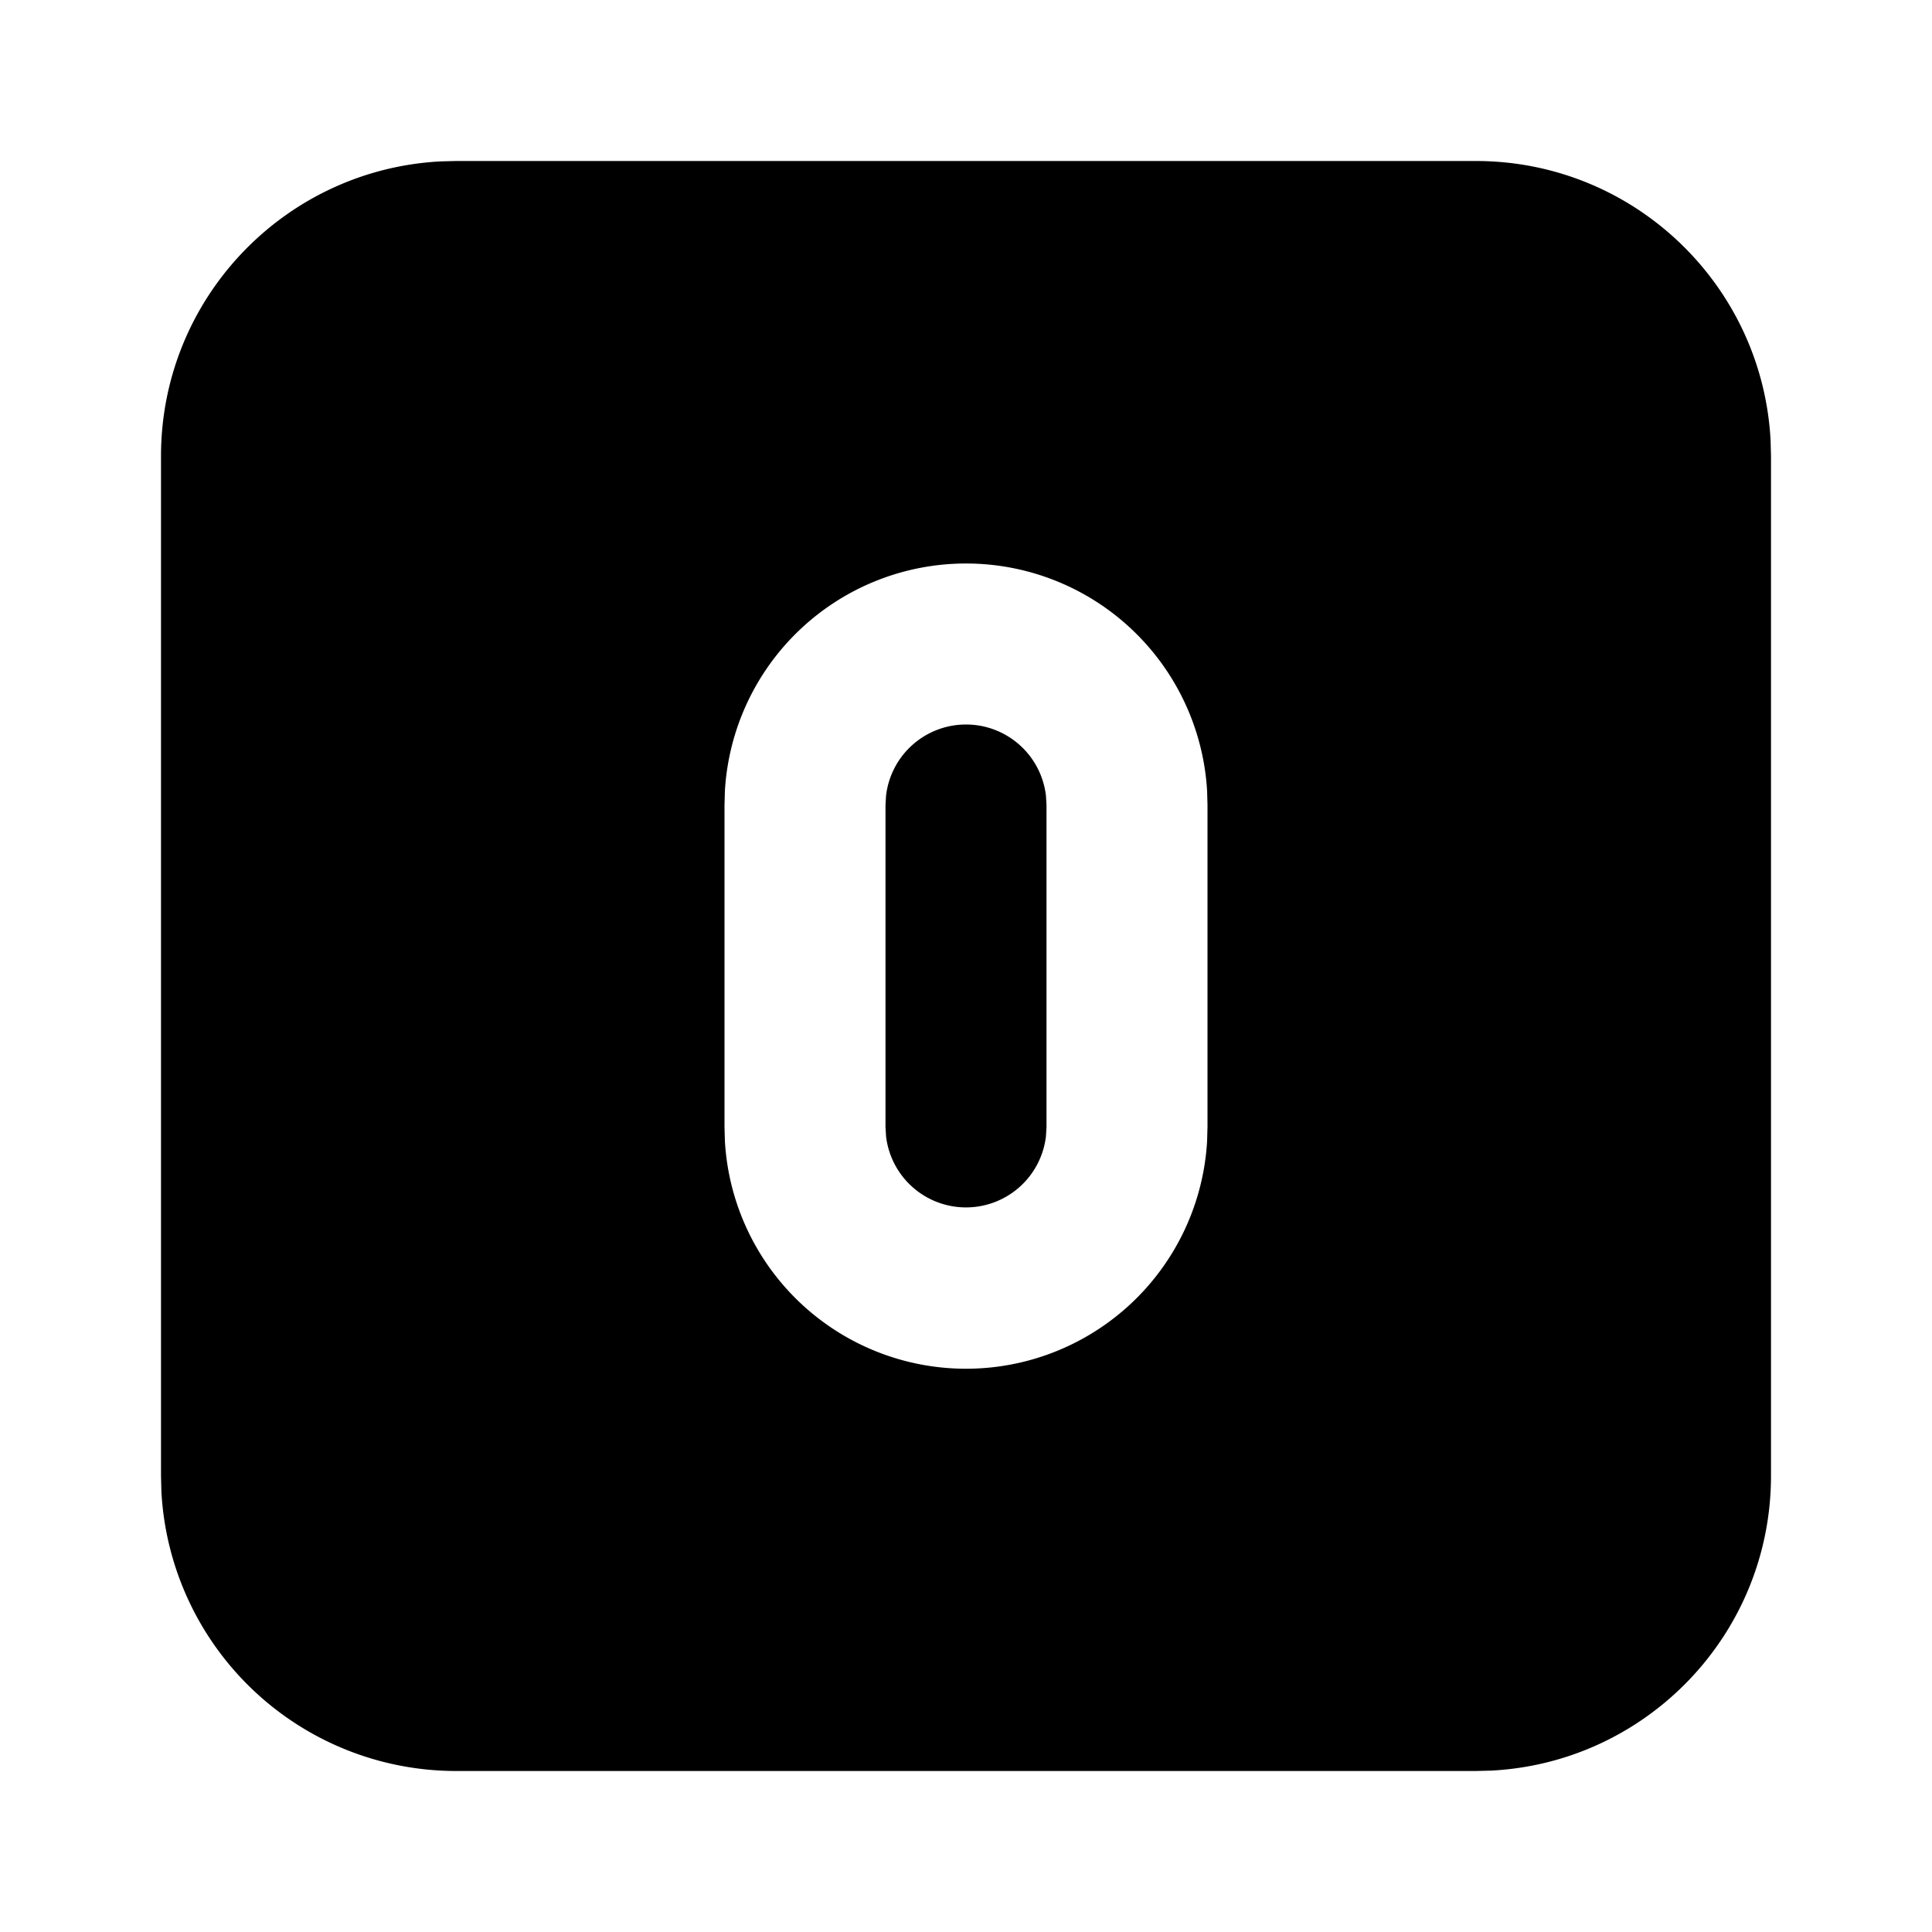 <svg xmlns="http://www.w3.org/2000/svg" stroke-width="2" stroke="currentColor" fill="none" stroke-linecap="round" stroke-linejoin="round" viewBox="0 0 24 24" width="20" height="20"><path stroke="none" d="M0 0h24v24H0z"/><path d="M18.333 2c1.96 0 3.56 1.537 3.662 3.472l.005.195v12.666c0 1.96-1.537 3.56-3.472 3.662l-.195.005H5.667a3.667 3.667 0 01-3.662-3.472L2 18.333V5.667c0-1.96 1.537-3.56 3.472-3.662L5.667 2h12.666zM12 7a3 3 0 00-2.995 2.824L9 10v4l.005.176a3 3 0 005.99 0L15 14v-4l-.005-.176A3 3 0 0012 7zm0 2a1 1 0 01.993.883L13 10v4l-.007.117a1 1 0 01-1.986 0L11 14v-4l.007-.117A1 1 0 0112 9z" stroke-width="0" fill="currentColor"/></svg>
